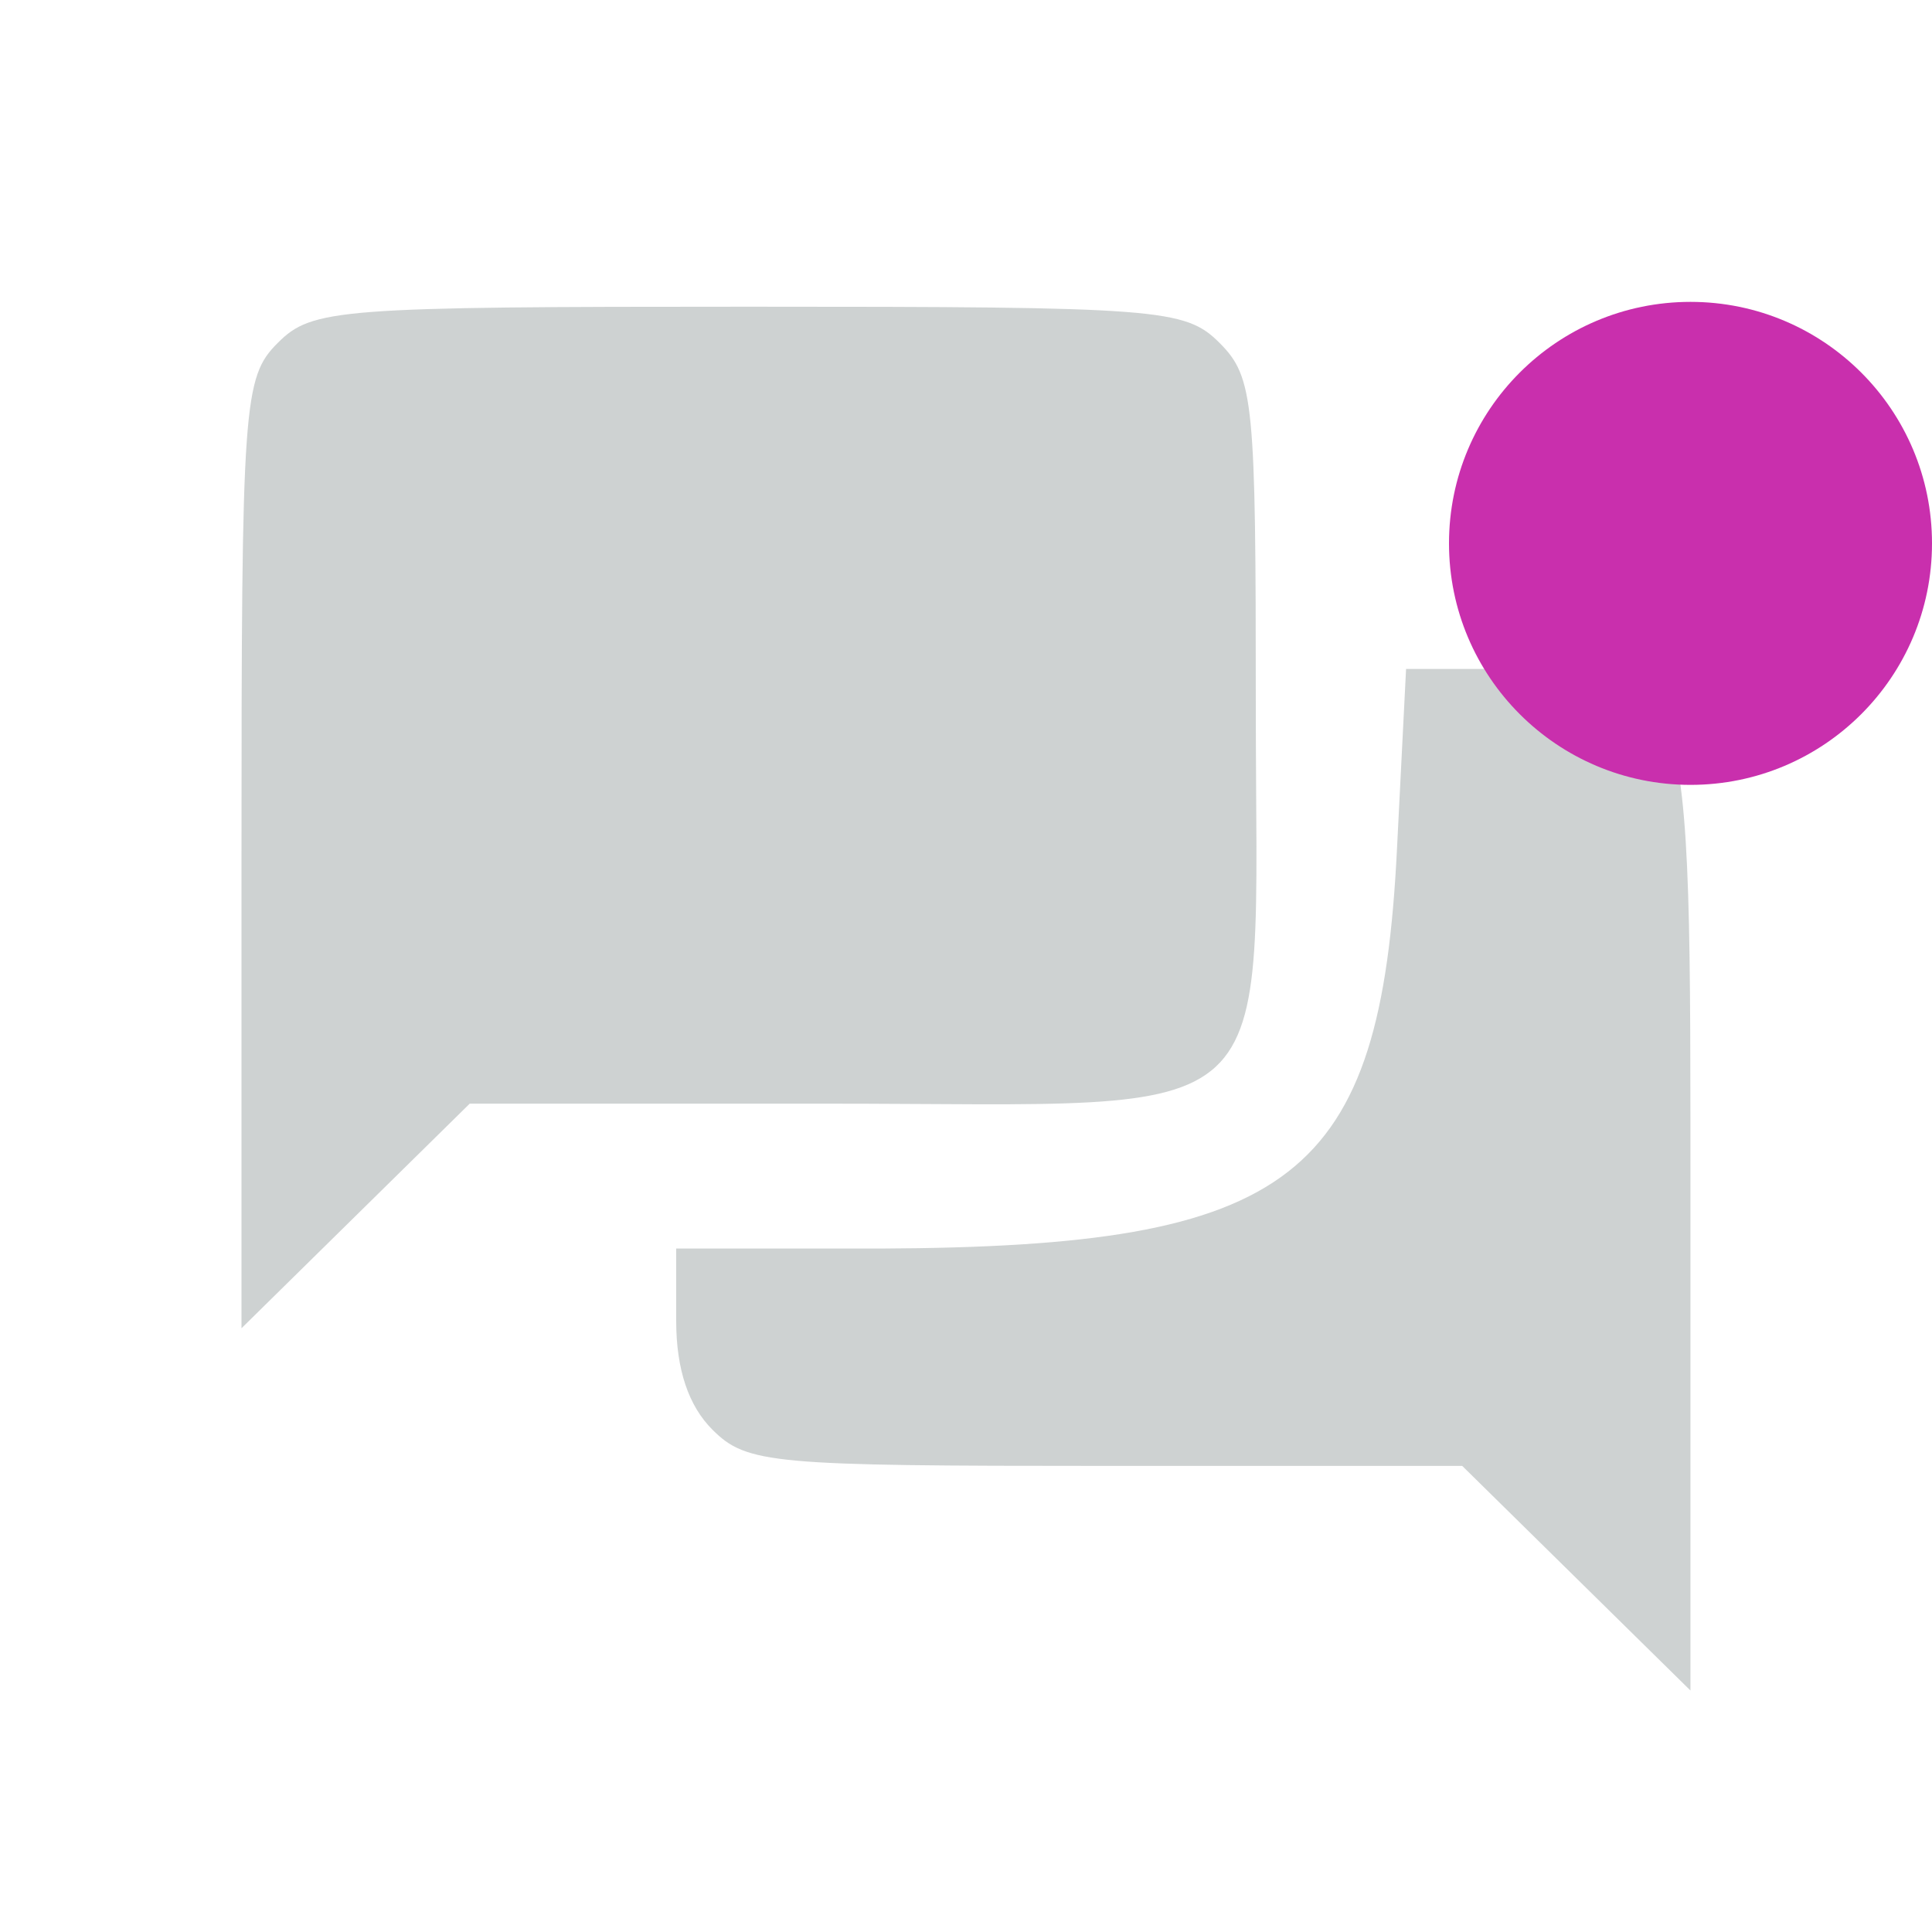 <svg width="32" height="32" viewBox="0 0 32 32" fill="none" xmlns="http://www.w3.org/2000/svg">
<path d="M4.6 5.68C4.03 6.25 4 6.67 4 14.14V22L5.89 20.14L7.78 18.28H13.69C21.4 18.28 20.8 18.85 20.8 11.68C20.8 6.67 20.77 6.25 20.2 5.68C19.63 5.11 19.21 5.08 12.4 5.08C5.59 5.08 5.17 5.11 4.6 5.68Z" fill="#CED2D2"/>
<path d="M23.139 14.05C22.869 19.54 21.429 20.65 14.589 20.68H11.2V21.88C11.2 22.69 11.409 23.29 11.8 23.68C12.37 24.25 12.79 24.28 18.309 24.28H24.219L26.109 26.14L27.999 28V20.14C27.999 10.87 28.059 11.08 25.029 11.08H23.289L23.139 14.05Z" fill="#CED2D2"/>
<circle cx="28" cy="9" r="4" fill="#C92FAD"/>
</svg>
